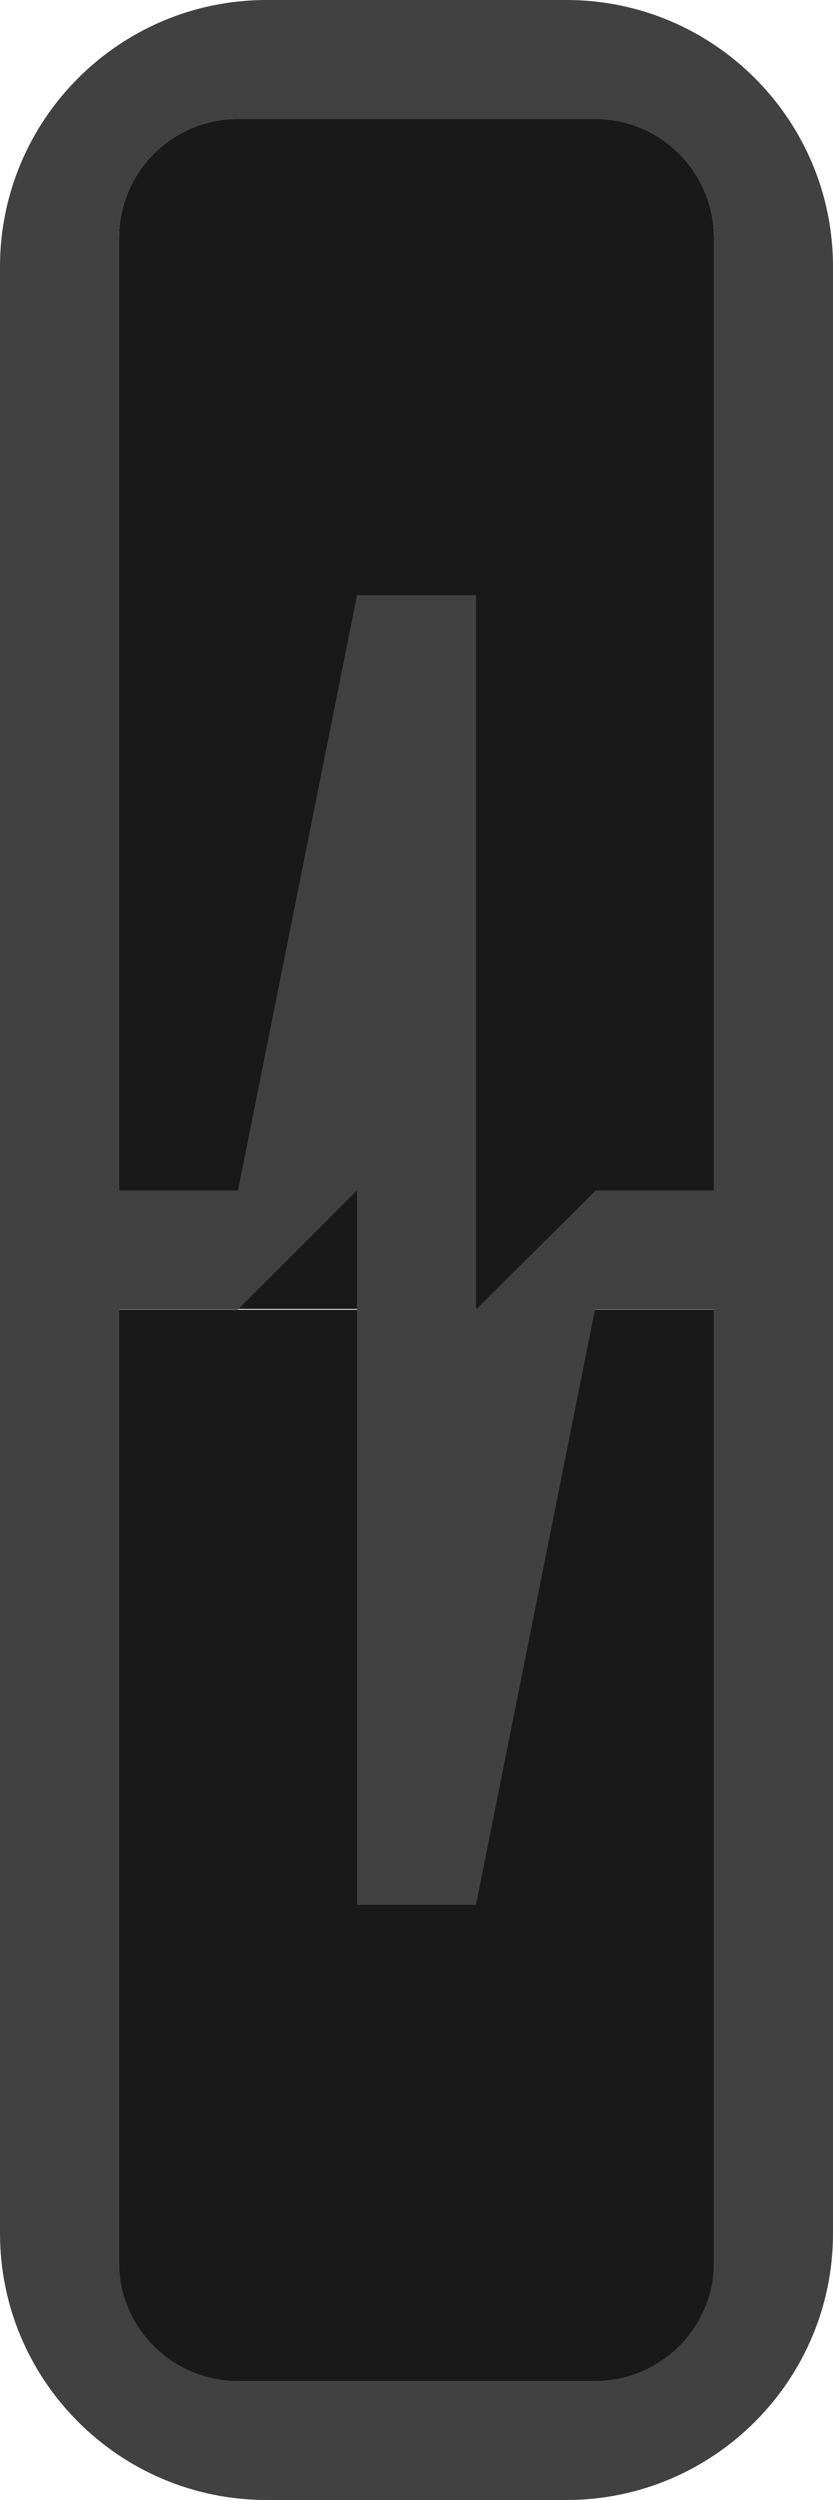 <?xml version="1.0" encoding="UTF-8" standalone="no"?>
<!DOCTYPE svg PUBLIC "-//W3C//DTD SVG 1.1//EN" "http://www.w3.org/Graphics/SVG/1.1/DTD/svg11.dtd">
<svg width="100%" height="100%" viewBox="0 0 7 21" version="1.1" xmlns="http://www.w3.org/2000/svg" xmlns:xlink="http://www.w3.org/1999/xlink" xml:space="preserve" xmlns:serif="http://www.serif.com/" style="fill-rule:evenodd;clip-rule:evenodd;stroke-linejoin:round;stroke-miterlimit:2;">
    <g transform="matrix(1,0,0,1,-48,-137)">
        <g transform="matrix(1,0,0,1,36,54)">
            <g id="Modulator_nor_13px" transform="matrix(1,0,0,1,0,26)">
                <g transform="matrix(1,0,0,0.476,1,55.619)">
                    <path d="M17,7.1C17,5.941 16.552,5 16,5L13,5C12.448,5 12,5.941 12,7.1L12,26L17,26L17,7.1Z" style="fill:rgb(25,25,25);"/>
                </g>
                <g transform="matrix(1,0,0,0.429,1,65.857)">
                    <path d="M17,5L12,5L12,23.667C12,24.954 12.448,26 13,26L16,26C16.552,26 17,24.954 17,23.667L17,5Z" style="fill:rgb(25,25,25);"/>
                </g>
                <g transform="matrix(1,0,0,1,-36,-80)">
                    <path d="M55,139.24C55,138.004 53.996,137 52.76,137L50.24,137C49.004,137 48,138.004 48,139.24L48,155.76C48,156.996 49.004,158 50.24,158L52.76,158C53.996,158 55,156.996 55,155.76L55,139.24ZM49,156C49,156.552 49.448,157 50,157L53,157C53.552,157 54,156.552 54,156L54,139C54,138.448 53.552,138 53,138L50,138C49.448,138 49,138.448 49,139L49,156Z" style="fill:rgb(65,65,65);"/>
                </g>
                <g transform="matrix(1,0,0,1,9,-27)">
                    <path d="M9,94L8.006,94L7,95L7,89L6,89L5,94L4,94L4,95L5,95L6,94L6,100L7,100L8,95L9,95L9,94Z" style="fill:rgb(65,65,65);"/>
                </g>
            </g>
        </g>
    </g>
</svg>
